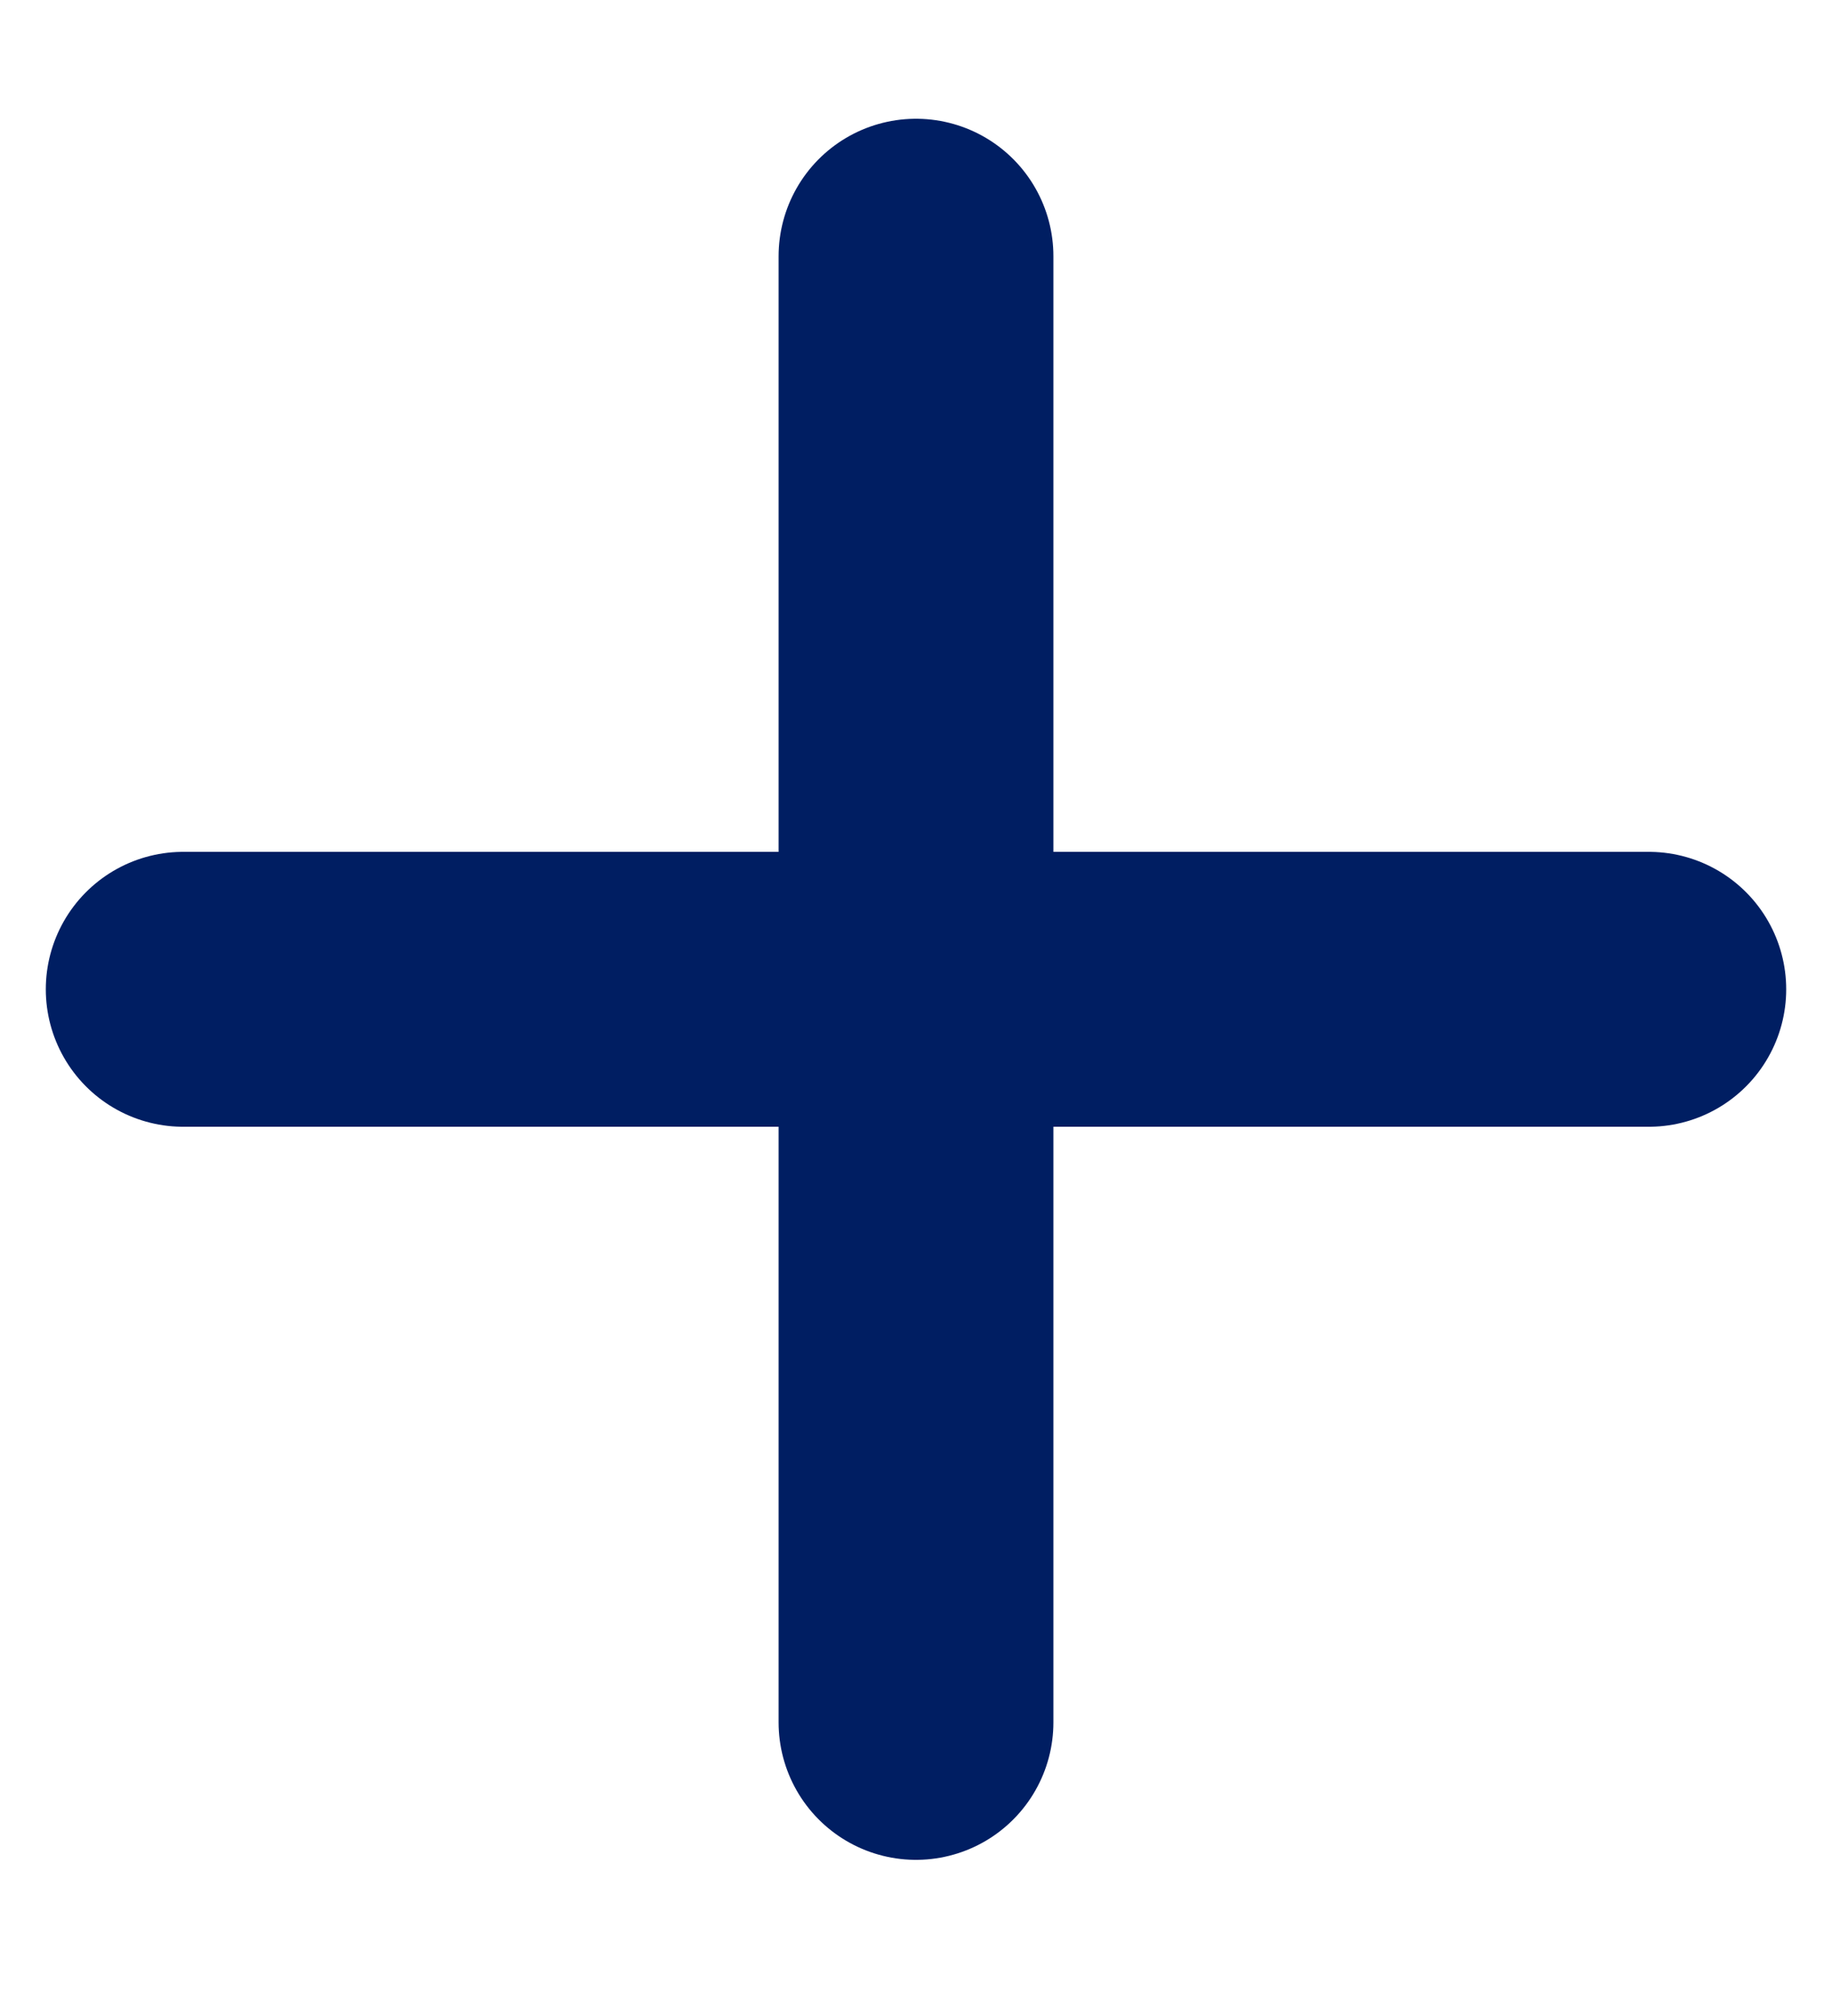<svg width="10" height="11" viewBox="0 0 10 11" fill="none" xmlns="http://www.w3.org/2000/svg">
<path d="M5 1.398V9.398M9 5.398H1" stroke="#001E62" stroke-width="1.5" stroke-linecap="round" stroke-linejoin="round"/>
</svg>
